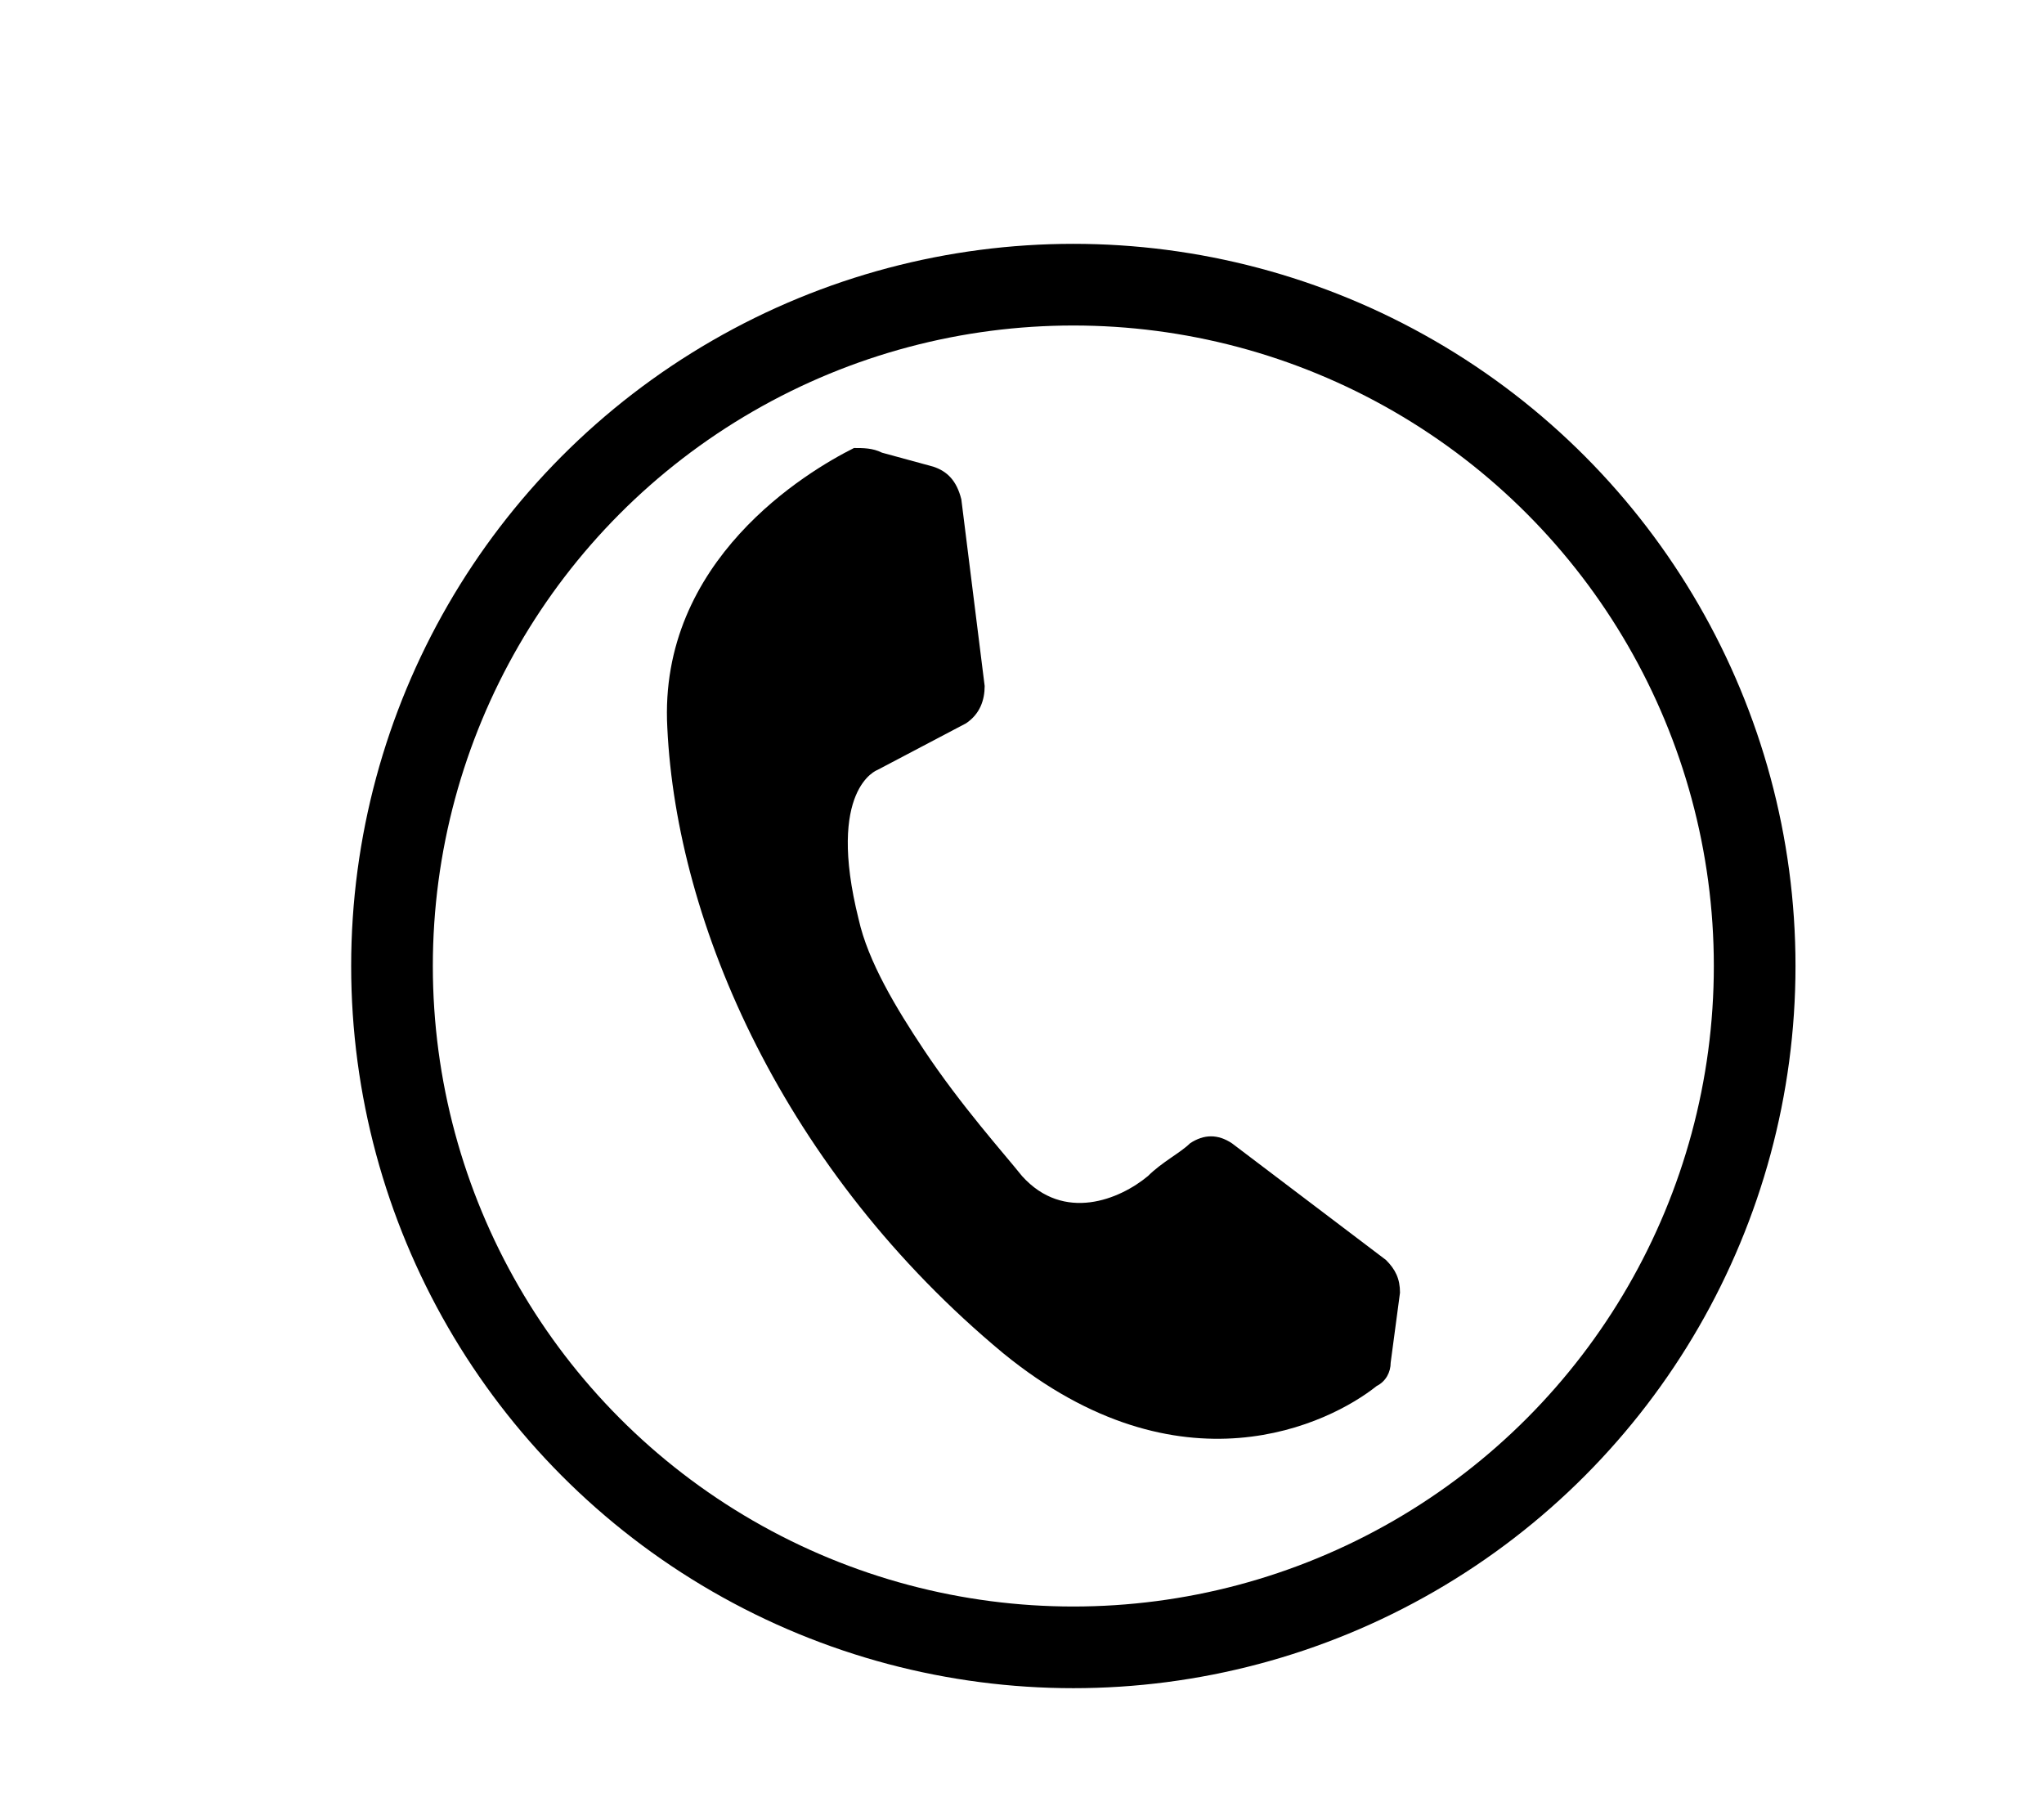 <?xml version="1.0" encoding="utf-8"?>
<!-- Generator: Adobe Illustrator 19.0.0, SVG Export Plug-In . SVG Version: 6.00 Build 0)  -->
<svg version="1.1" id="Layer_1" xmlns="http://www.w3.org/2000/svg" xmlns:xlink="http://www.w3.org/1999/xlink" x="0px" y="0px"
	 viewBox="0 0 43.8 38.8" style="enable-background:new 0 0 43.8 38.8;" xml:space="preserve">
<style type="text/css">
	.st0{fill:none;stroke:#000000;stroke-width:1.75;stroke-miterlimit:10;}
</style>
<path id="XMLID_417_" d="M18.9,9.7L20,10c0.3,0.1,0.5,0.3,0.6,0.7l0.5,4c0,0.3-0.1,0.6-0.4,0.8l-1.9,1c0,0-1.1,0.4-0.4,3.2
	c0.2,0.9,0.8,1.9,1.4,2.8c0.8,1.2,1.7,2.2,2.1,2.7c0.9,1,2.1,0.5,2.7,0c0.3-0.3,0.7-0.5,0.9-0.7c0.3-0.2,0.6-0.2,0.9,0l3.3,2.5
	c0.2,0.2,0.3,0.4,0.3,0.7l-0.2,1.5c0,0.2-0.1,0.4-0.3,0.5c-1,0.8-4.2,2.4-8-0.7c-4.7-3.9-7-9.2-7.2-13.4c-0.2-3.6,3-5.5,4-6
	C18.5,9.6,18.7,9.6,18.9,9.7z"/>
<circle id="XMLID_418_" class="st0" cx="23" cy="20.7" r="14.6"/>
</svg>
